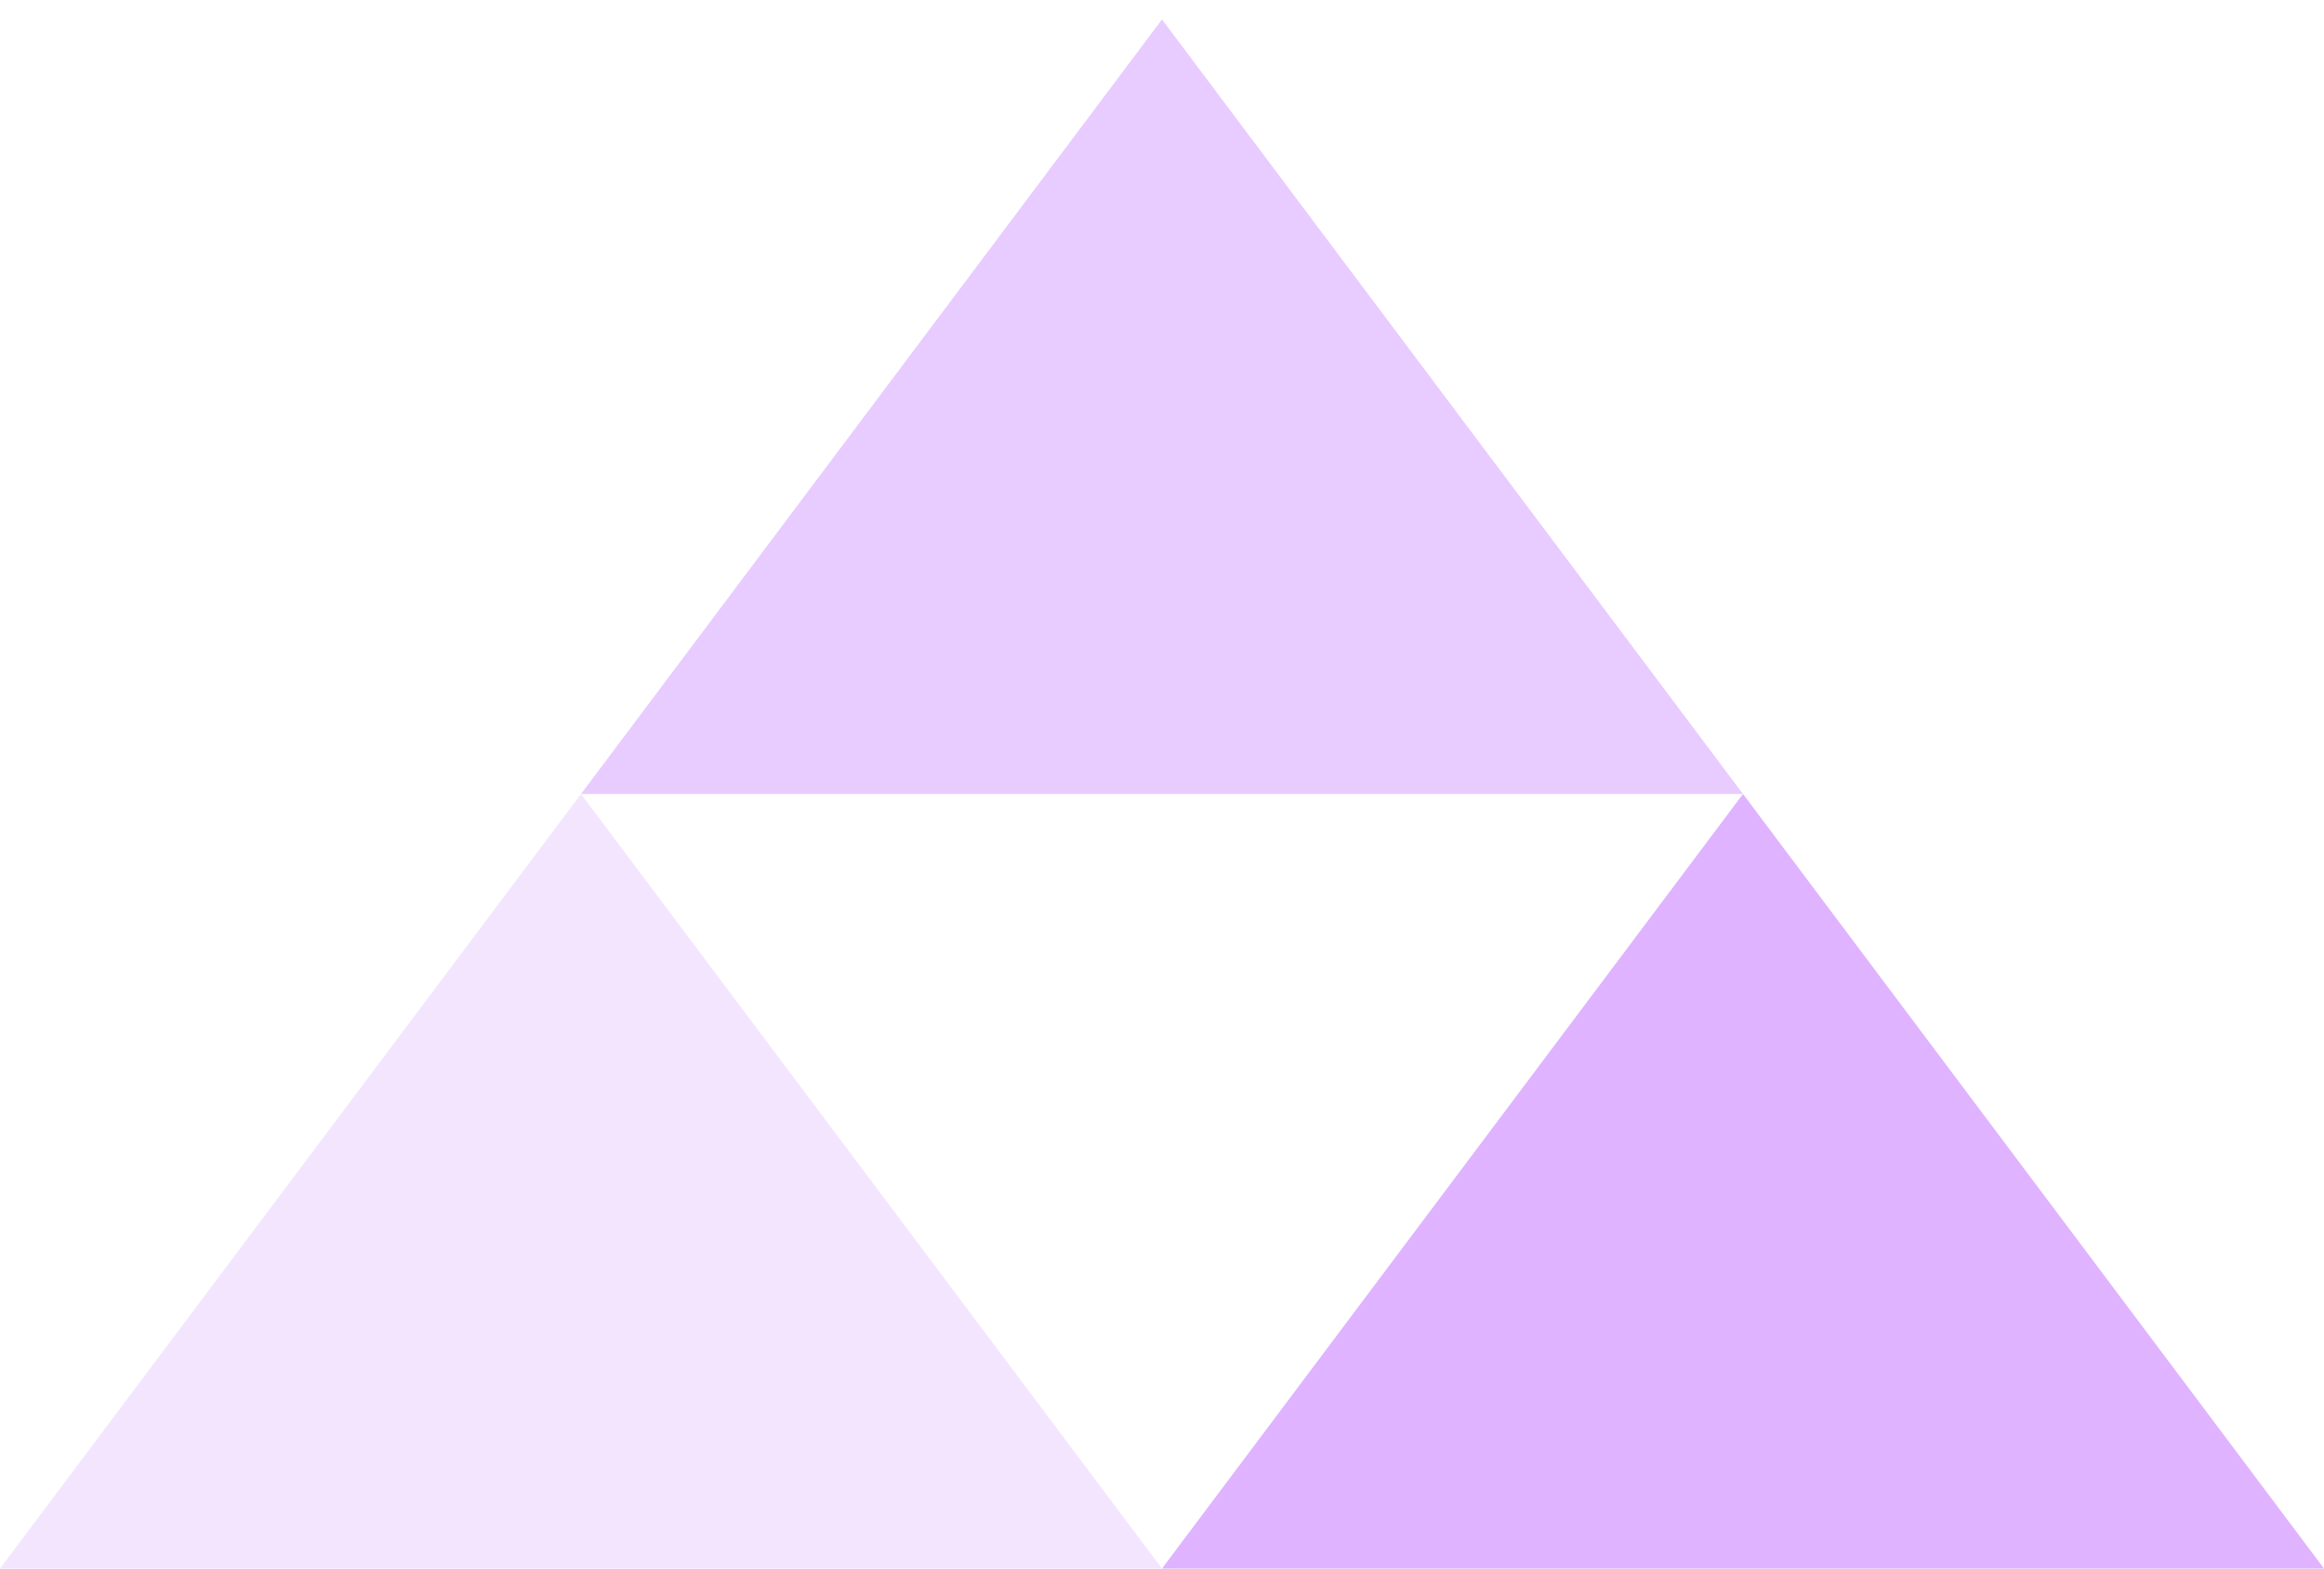 <svg width="40" height="27" xmlns="http://www.w3.org/2000/svg"><g fill="#9400FF" fill-rule="evenodd"><path fill-opacity=".2" d="M30 13.667H10L20 .333z"/><path fill-opacity=".3" d="M40 27H20l10-13.333z"/><path fill-opacity=".102" d="M20 27H0l10-13.333z"/></g></svg>